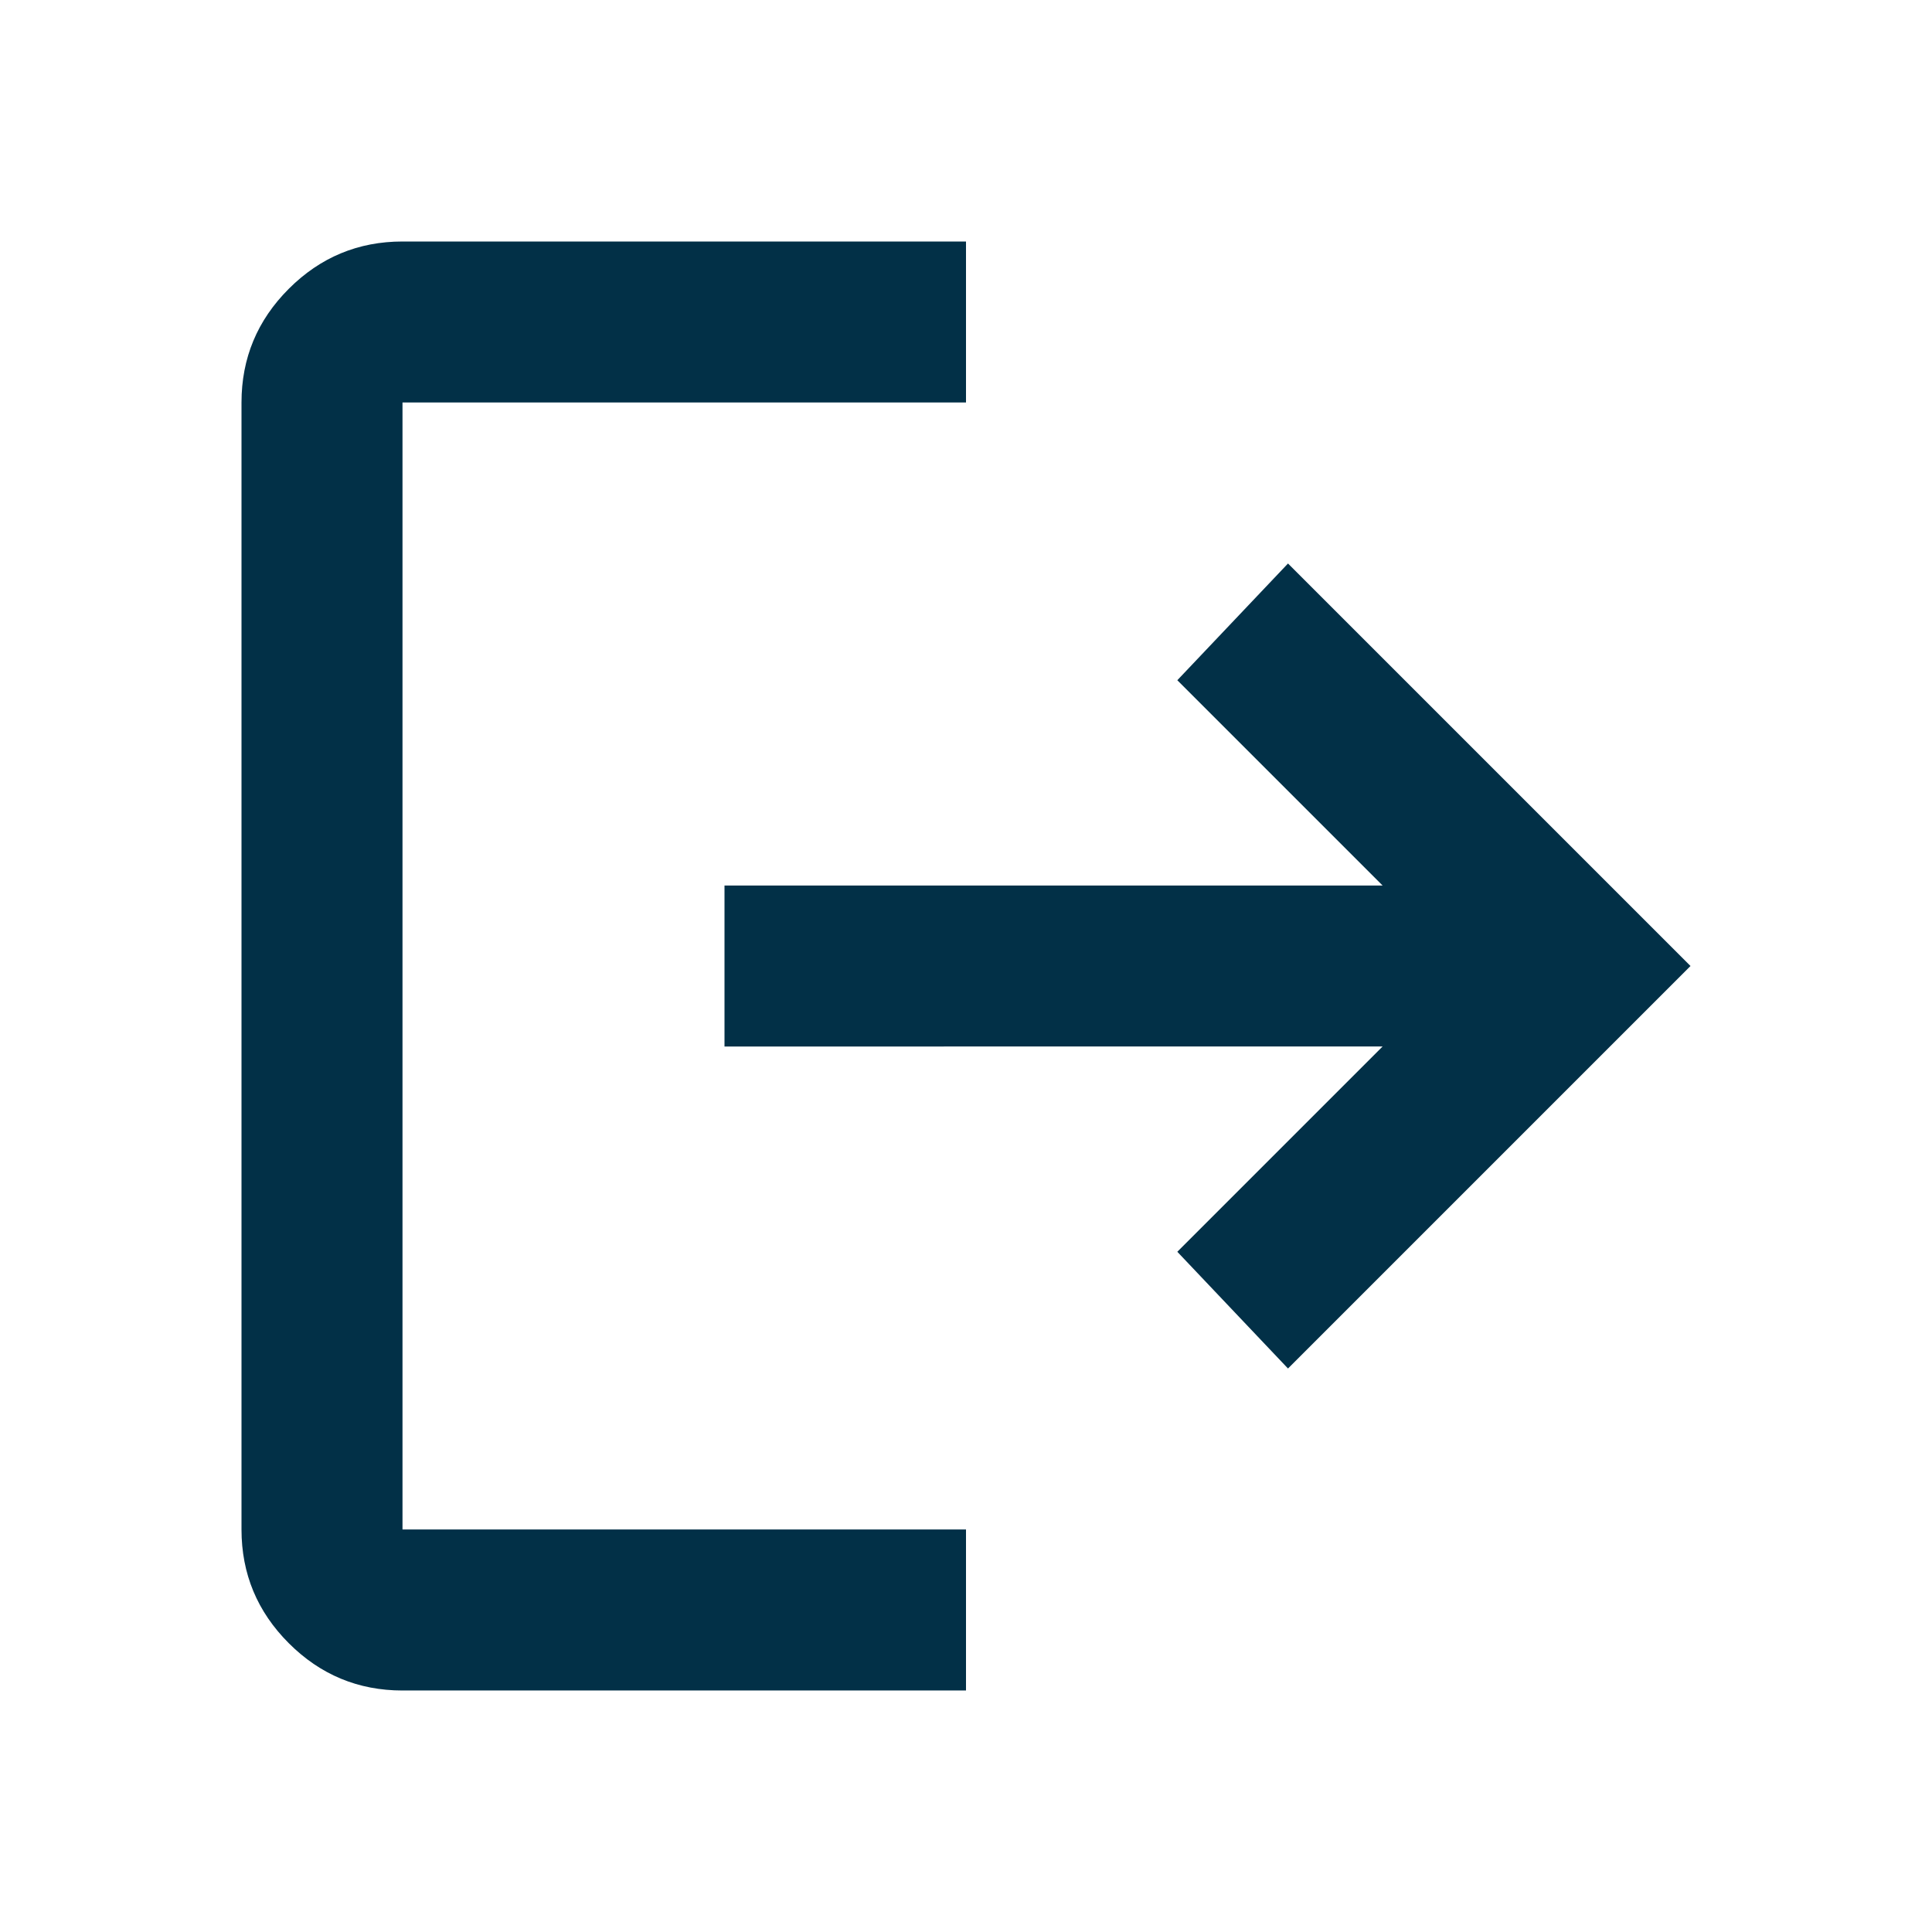 <svg xmlns="http://www.w3.org/2000/svg" height="24px" viewBox="0 -960 960 960" width="24px" fill="#023047"><path d="M200-120q-33 0-56.5-23.5T120-200v-560q0-33 23.5-56.5T200-840h280v80H200v560h280v80H200Zm440-160-55-58 102-102H360v-80h327L585-622l55-58 200 200-200 200Z"/></svg>